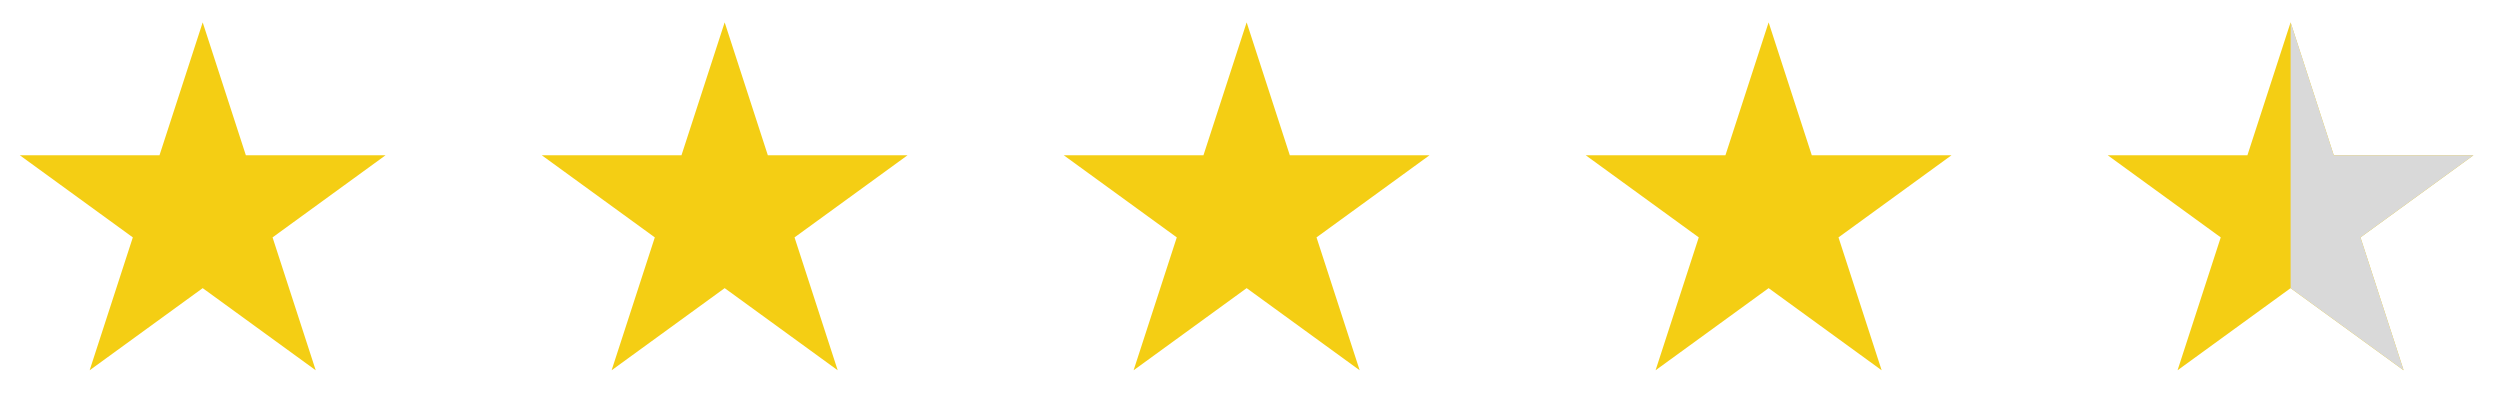 <svg width="91" height="15" viewBox="0 0 91 15" fill="none" xmlns="http://www.w3.org/2000/svg">
<path d="M7.378 0.814L8.949 5.651H14.035L9.921 8.641L11.492 13.478L7.378 10.488L3.263 13.478L4.835 8.641L0.72 5.651H5.806L7.378 0.814Z" fill="#F4CE14"/>
<path d="M26.378 0.814L27.949 5.651H33.035L28.921 8.641L30.492 13.478L26.378 10.488L22.263 13.478L23.835 8.641L19.72 5.651H24.806L26.378 0.814Z" fill="#F4CE14"/>
<path d="M45.378 0.814L46.949 5.651H52.035L47.921 8.641L49.492 13.478L45.378 10.488L41.263 13.478L42.835 8.641L38.72 5.651H43.806L45.378 0.814Z" fill="#F4CE14"/>
<path d="M64.378 0.814L65.949 5.651H71.035L66.921 8.641L68.492 13.478L64.378 10.488L60.263 13.478L61.835 8.641L57.72 5.651H62.806L64.378 0.814Z" fill="#F4CE14"/>
<path d="M83.378 0.814L84.949 5.651H90.035L85.921 8.641L87.492 13.478L83.378 10.488L79.263 13.478L80.835 8.641L76.72 5.651H81.806L83.378 0.814Z" fill="#F4CE14"/>
<path d="M87.492 13.478L83.378 10.488V0.814L84.949 5.651H90.035L85.921 8.641L87.492 13.478Z" fill="#D9D9D9"/>
</svg>
